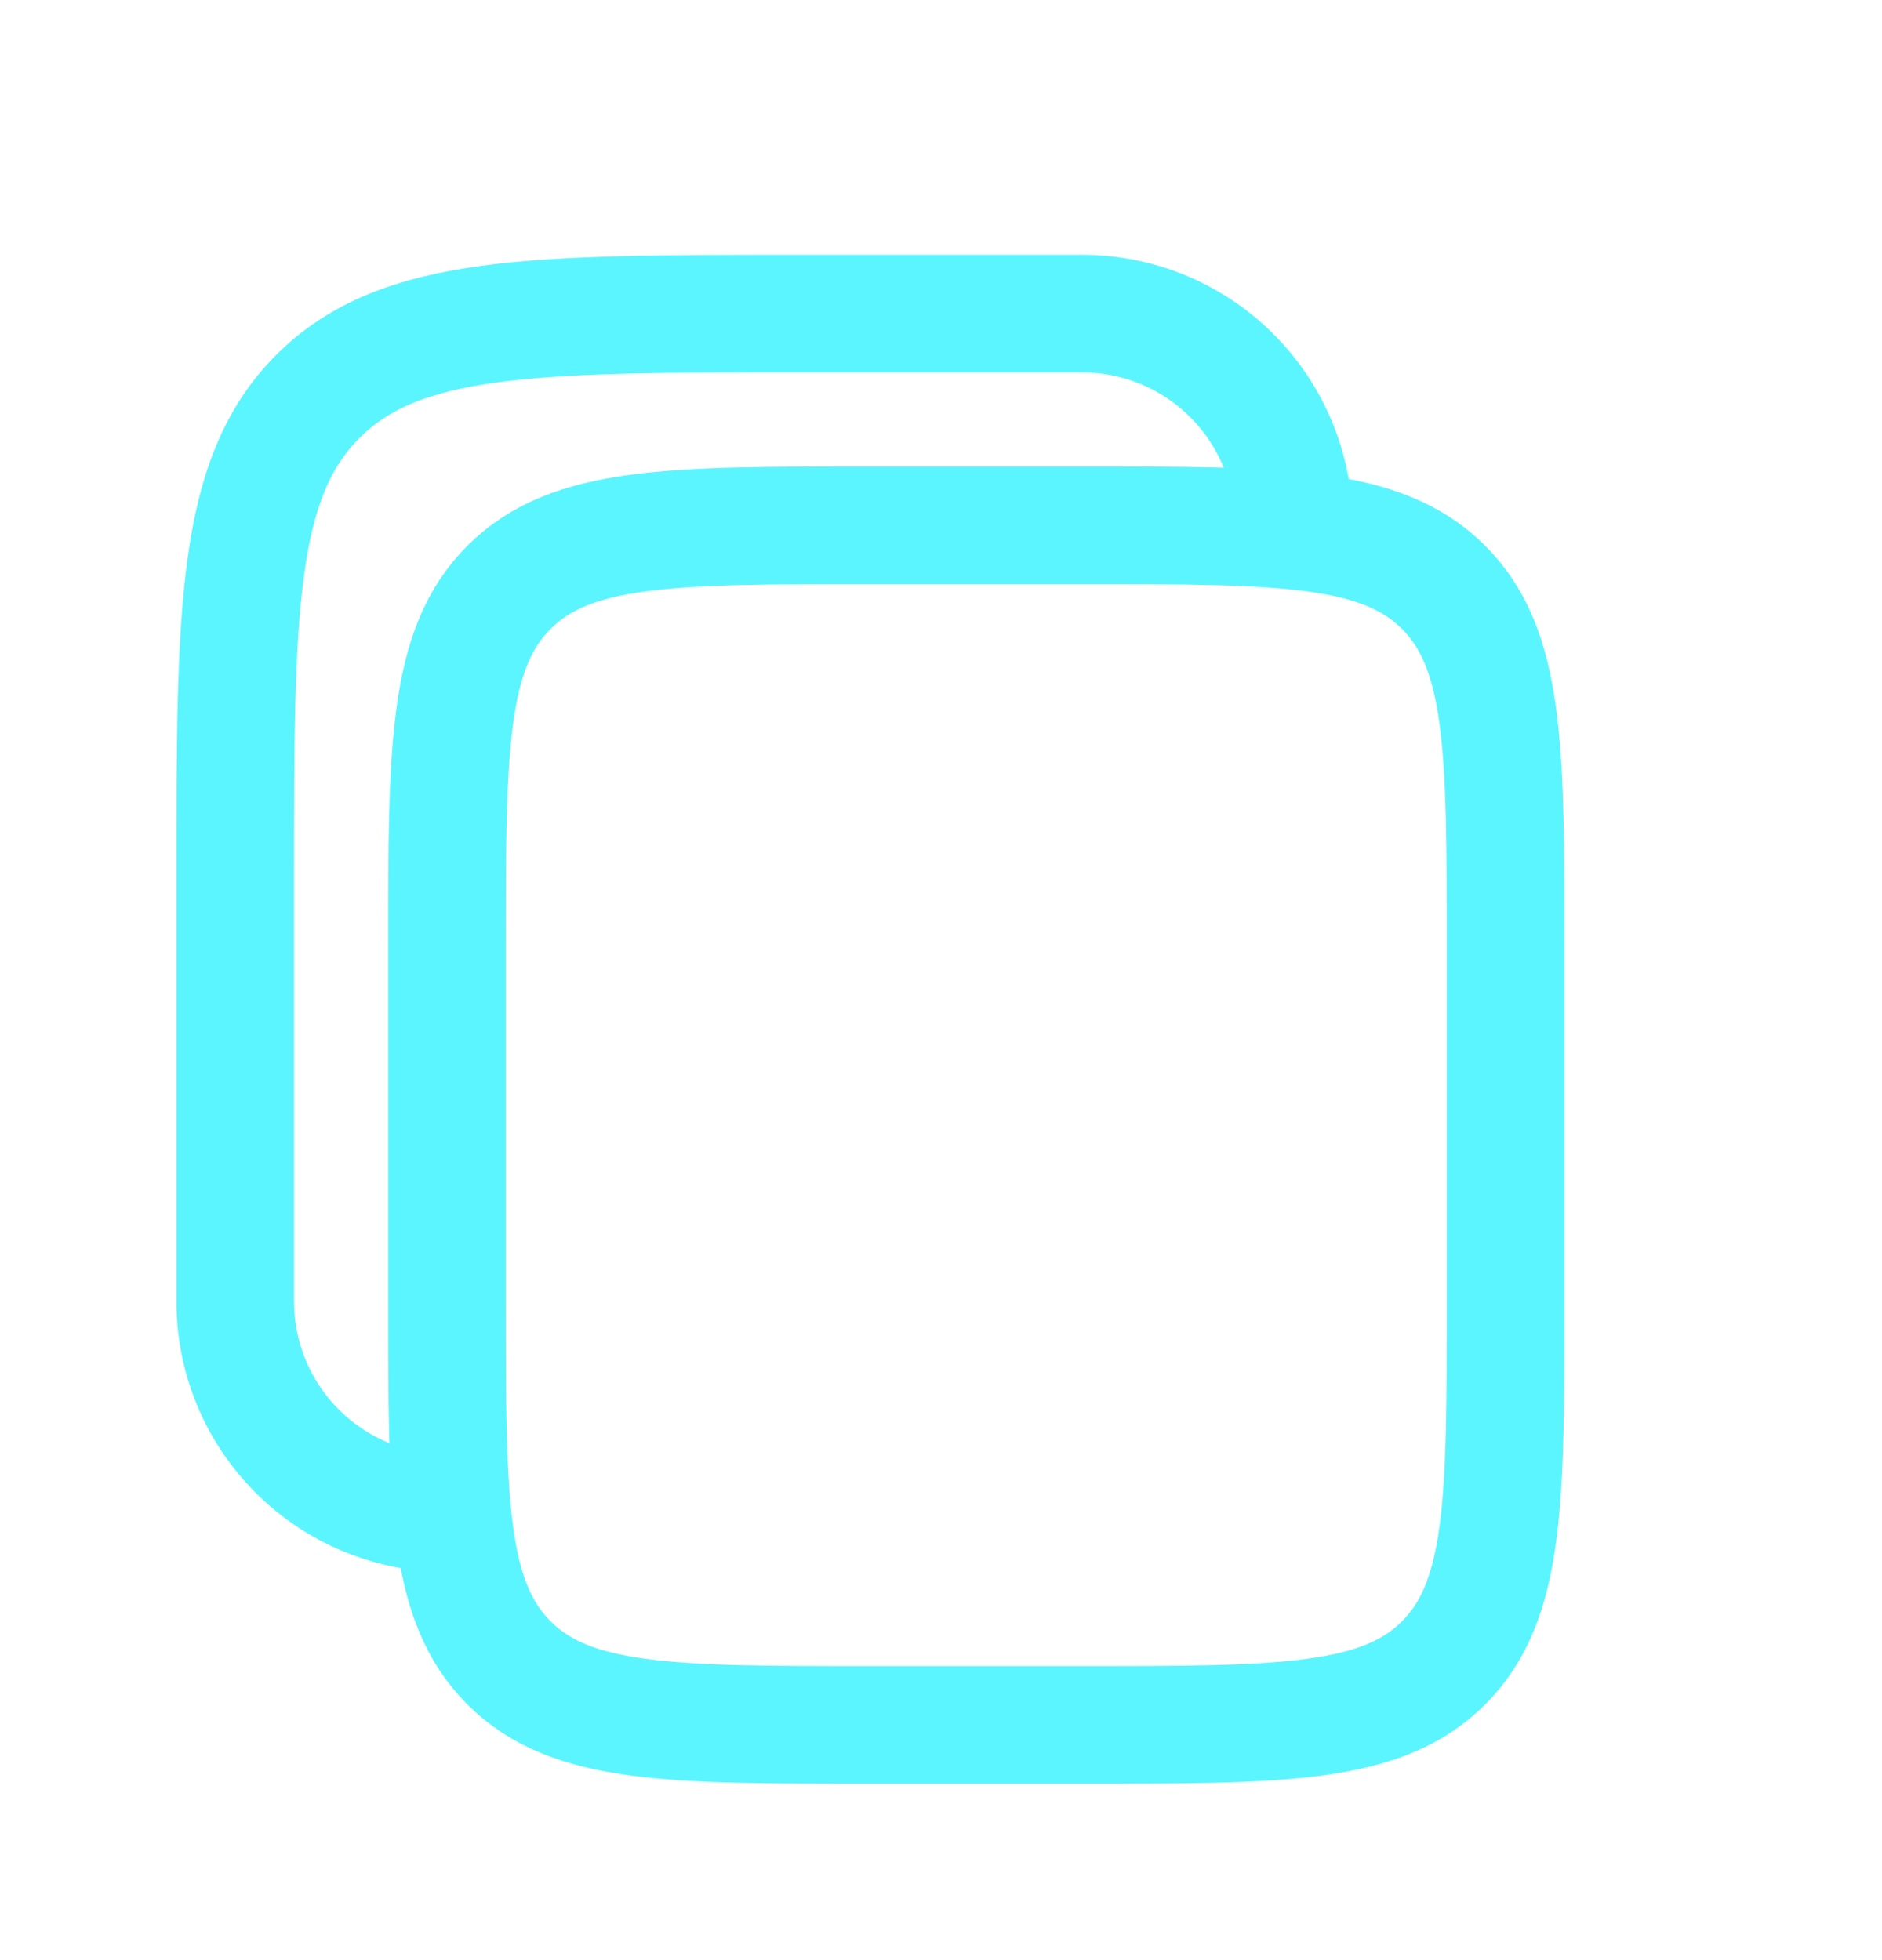 <svg width="24" height="25" viewBox="0 0 24 25" fill="none" xmlns="http://www.w3.org/2000/svg">
<path d="M5.7 12.1C5.7 9.555 5.7 8.281 6.491 7.491C7.281 6.7 8.555 6.7 11.1 6.7H13.8C16.345 6.7 17.619 6.7 18.409 7.491C19.2 8.281 19.2 9.555 19.2 12.1V16.6C19.2 19.145 19.2 20.419 18.409 21.209C17.619 22 16.345 22 13.8 22H11.1C8.555 22 7.281 22 6.491 21.209C5.7 20.419 5.7 19.145 5.7 16.6V12.1Z" stroke="#5BF5FF" stroke-width="1.5"/>
<path d="M5.7 19.3C4.984 19.3 4.297 19.015 3.791 18.509C3.284 18.003 3 17.316 3 16.6V11.2C3 7.806 3 6.109 4.055 5.055C5.11 4.001 6.806 4 10.2 4H13.8C14.516 4 15.203 4.284 15.709 4.791C16.215 5.297 16.5 5.984 16.5 6.7" stroke="#5BF5FF" stroke-width="1.5"/>
</svg>
